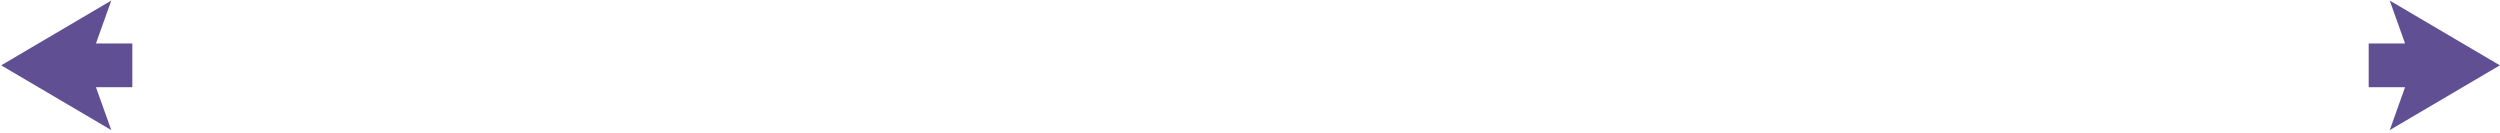<svg width="679" height="36" viewBox="0 0 679 36" fill="none" xmlns="http://www.w3.org/2000/svg">
<path d="M678.959 17.744L649.055 0.151L653.214 11.807H643.336V23.681H653.214L649.055 35.333L678.959 17.744Z" fill="#605093"/>
<path d="M30.223 0.151L0.318 17.744L30.223 35.333L26.063 23.681H35.942V11.807H26.063L30.223 0.151Z" fill="#605093"/>
</svg>
